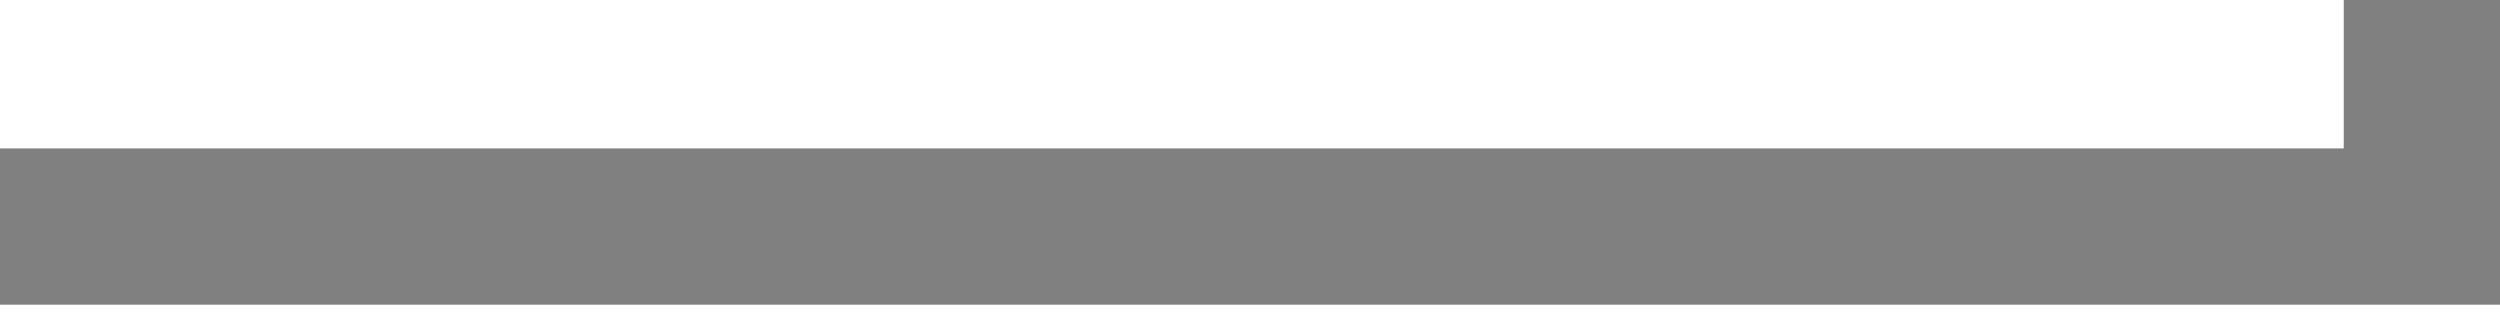 <?xml version="1.0" encoding="utf-8"?>
<svg version="1.1" id="Layer_1"
xmlns="http://www.w3.org/2000/svg"
xmlns:xlink="http://www.w3.org/1999/xlink"
xmlns:author="http://www.sothink.com"
width="16px" height="2px"
xml:space="preserve">
<g id="14" transform="matrix(1, 0, 0, 1, 0, 0)">
<path style="fill:#808080;fill-opacity:1" d="M15,0L16 0L16 1.95L0 1.95L0 0.95L15 0.95L15 0" />
</g>
</svg>
